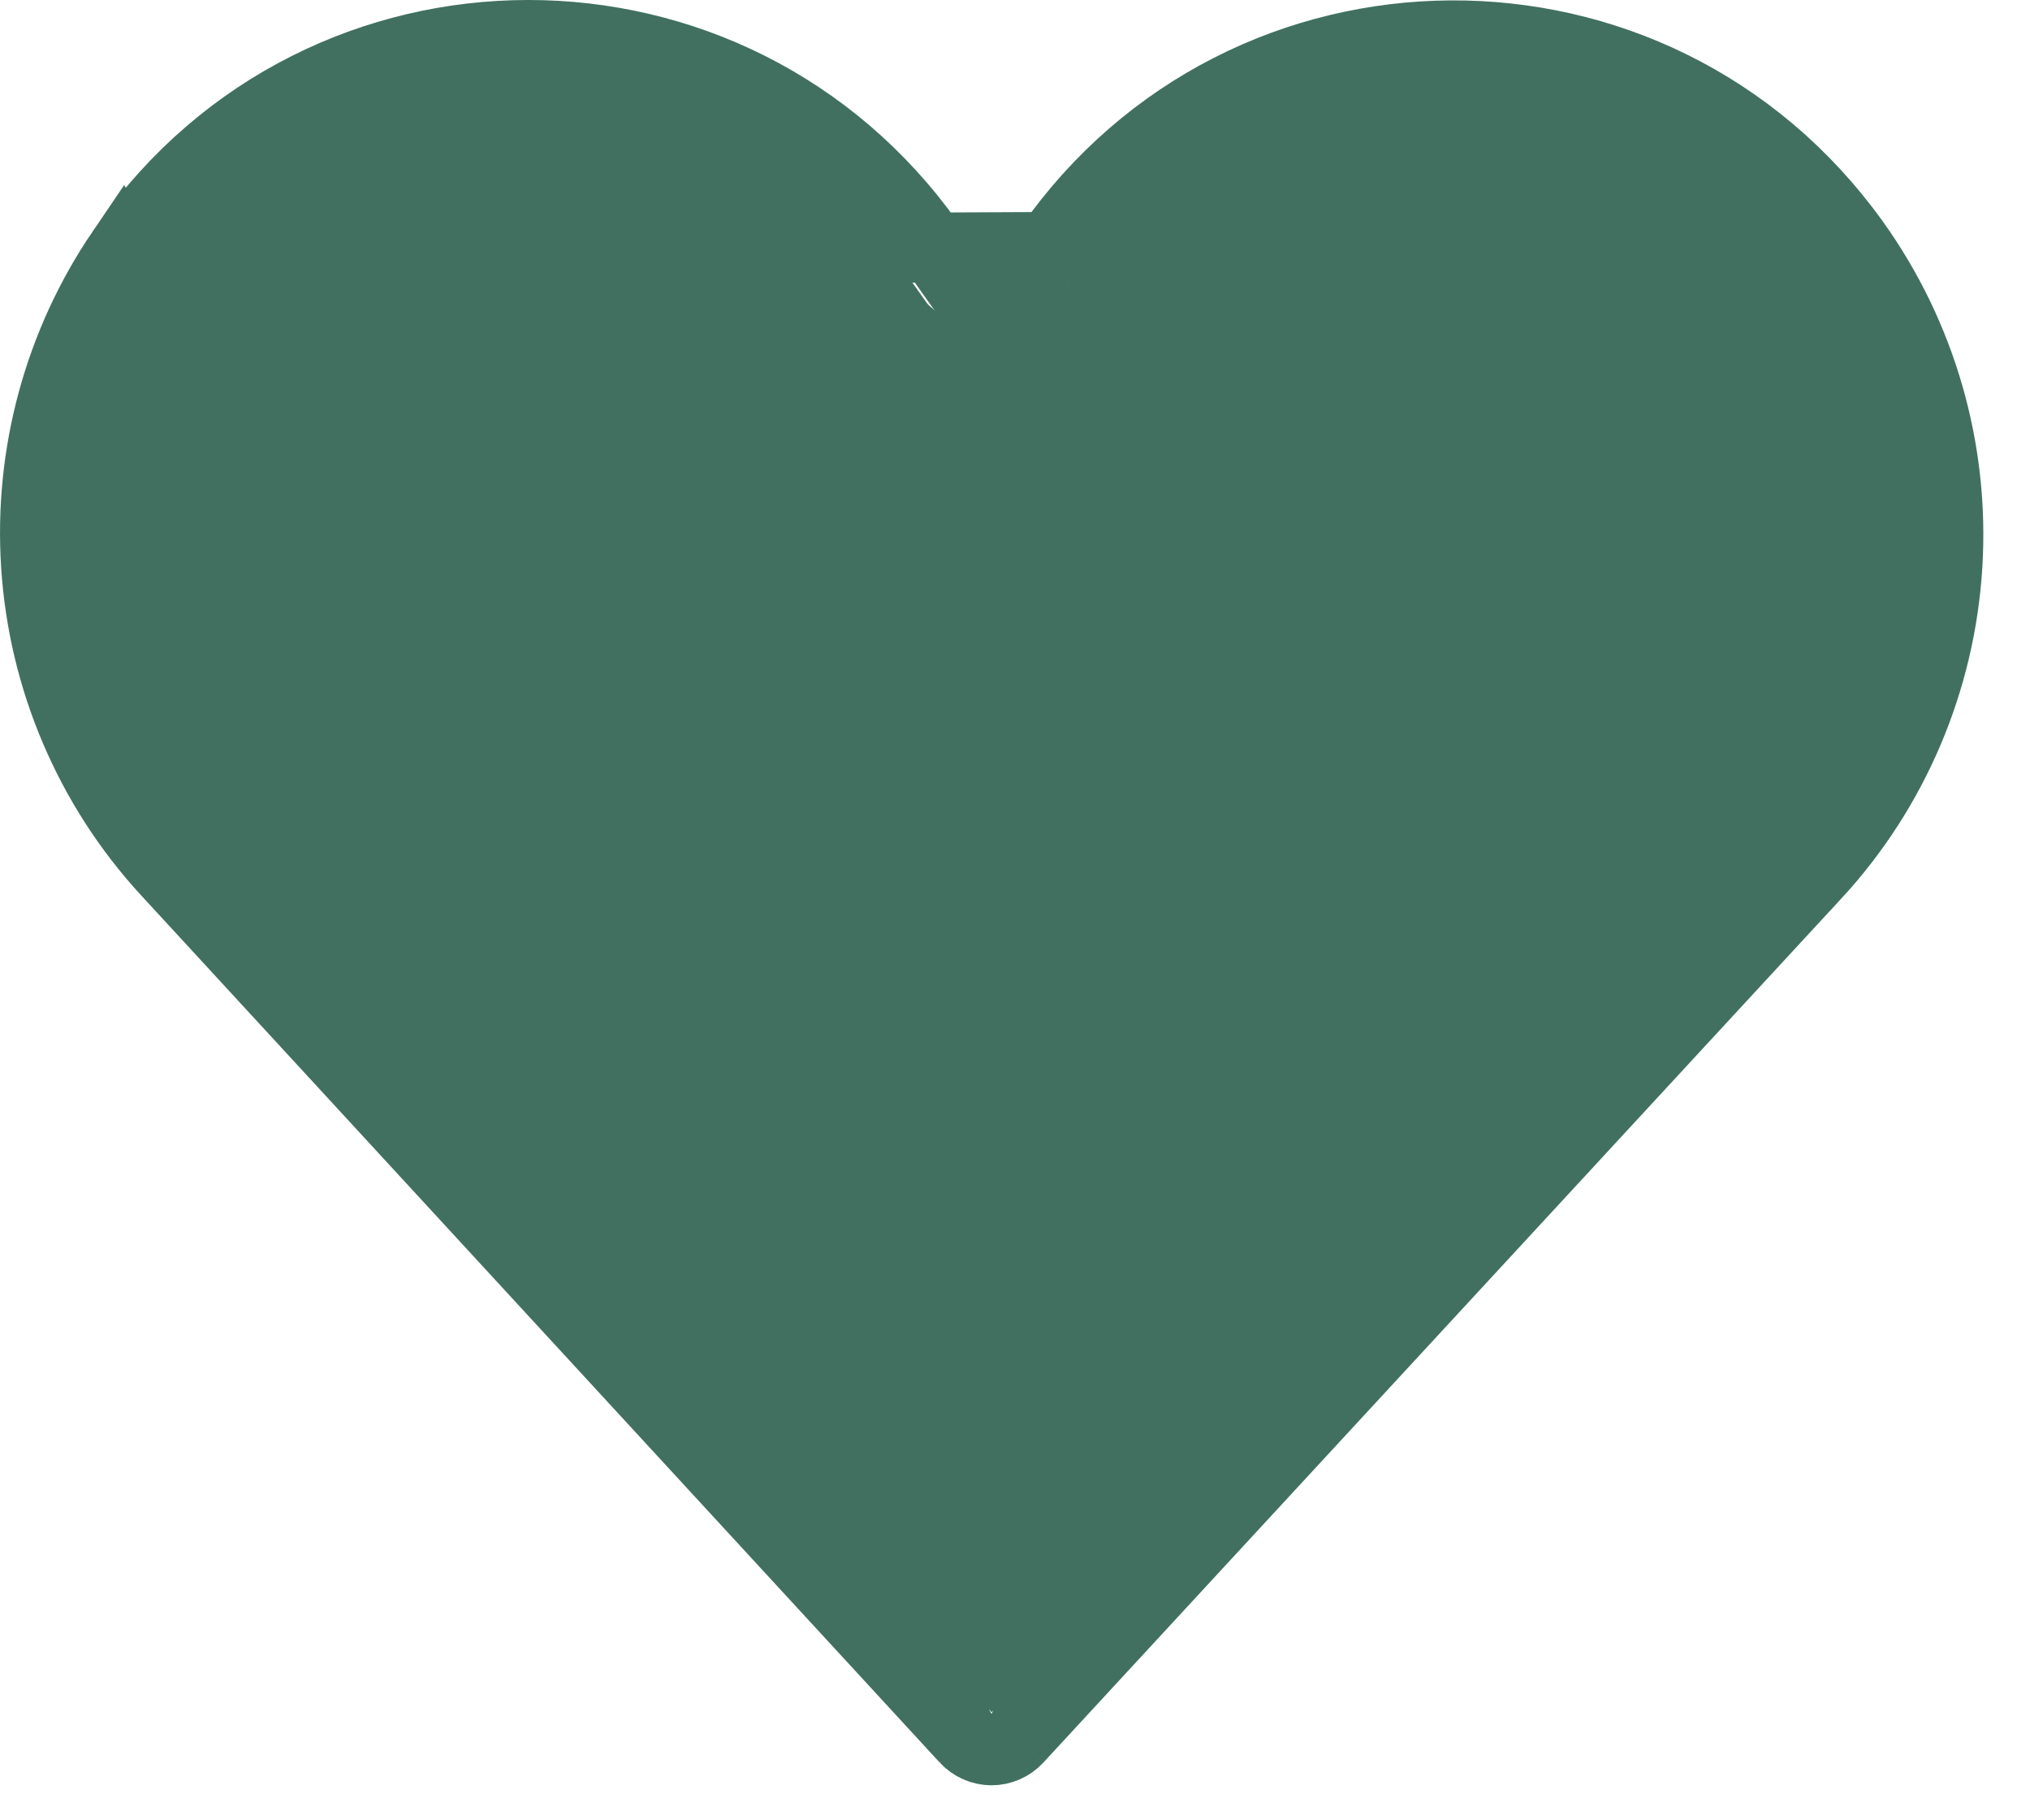 <svg width="29" height="26" viewBox="0 0 29 26" fill="none" xmlns="http://www.w3.org/2000/svg">
<path d="M2 11L14 24.5L26.5 11.5L27.5 6L24 1.5H18.5L14 5L10 1.5H4.5L1 6L2 11Z" fill="#417060"/>
<path d="M1.736 3.588C0.844 4.9 0.413 6.478 0.515 8.069C0.619 9.704 1.28 11.252 2.385 12.451L2.385 12.451L13.792 24.836L1.736 3.588ZM1.736 3.588L1.811 3.482C4.618 -0.49 10.467 -0.495 13.282 3.472L13.752 4.135L14.164 4.715L14.57 4.132L14.992 3.528M1.736 3.588L14.992 3.528M14.992 3.528C14.992 3.528 14.992 3.527 14.992 3.527C17.784 -0.469 23.644 -0.508 26.488 3.45L26.488 3.45M14.992 3.528L26.488 3.45M26.488 3.45C27.449 4.788 27.921 6.422 27.82 8.073C27.72 9.723 27.054 11.286 25.938 12.495C25.938 12.495 25.938 12.495 25.937 12.495L14.538 24.836L14.538 24.836M26.488 3.45L14.538 24.836M14.538 24.836C14.49 24.888 14.432 24.929 14.368 24.957M14.538 24.836L14.368 24.957M14.368 24.957C14.304 24.985 14.235 25 14.165 25M14.368 24.957L14.165 25M14.165 25C14.095 25 14.027 24.985 13.962 24.957M14.165 25L13.962 24.957M13.962 24.957C13.898 24.929 13.841 24.888 13.792 24.836L13.962 24.957ZM13.012 4.87H13.012L12.453 4.081C10.047 0.689 5.041 0.693 2.641 4.089L2.641 4.089C1.837 5.227 1.447 6.609 1.536 8.003C1.626 9.397 2.189 10.717 3.133 11.741L3.501 11.402L3.133 11.741L13.8 23.321L14.167 23.719L14.534 23.321L25.191 11.785L25.191 11.785C26.145 10.751 26.713 9.417 26.799 8.009C26.885 6.602 26.483 5.207 25.662 4.064C23.23 0.679 18.214 0.714 15.826 4.131C15.826 4.131 15.826 4.131 15.826 4.131L14.583 5.91C14.536 5.977 14.473 6.032 14.401 6.07C14.329 6.108 14.249 6.128 14.168 6.128C14.087 6.129 14.007 6.109 13.935 6.072C13.862 6.035 13.799 5.98 13.751 5.913C13.751 5.913 13.751 5.913 13.751 5.913L13.012 4.87Z" fill="#417060" stroke="#417060"/>
</svg>
